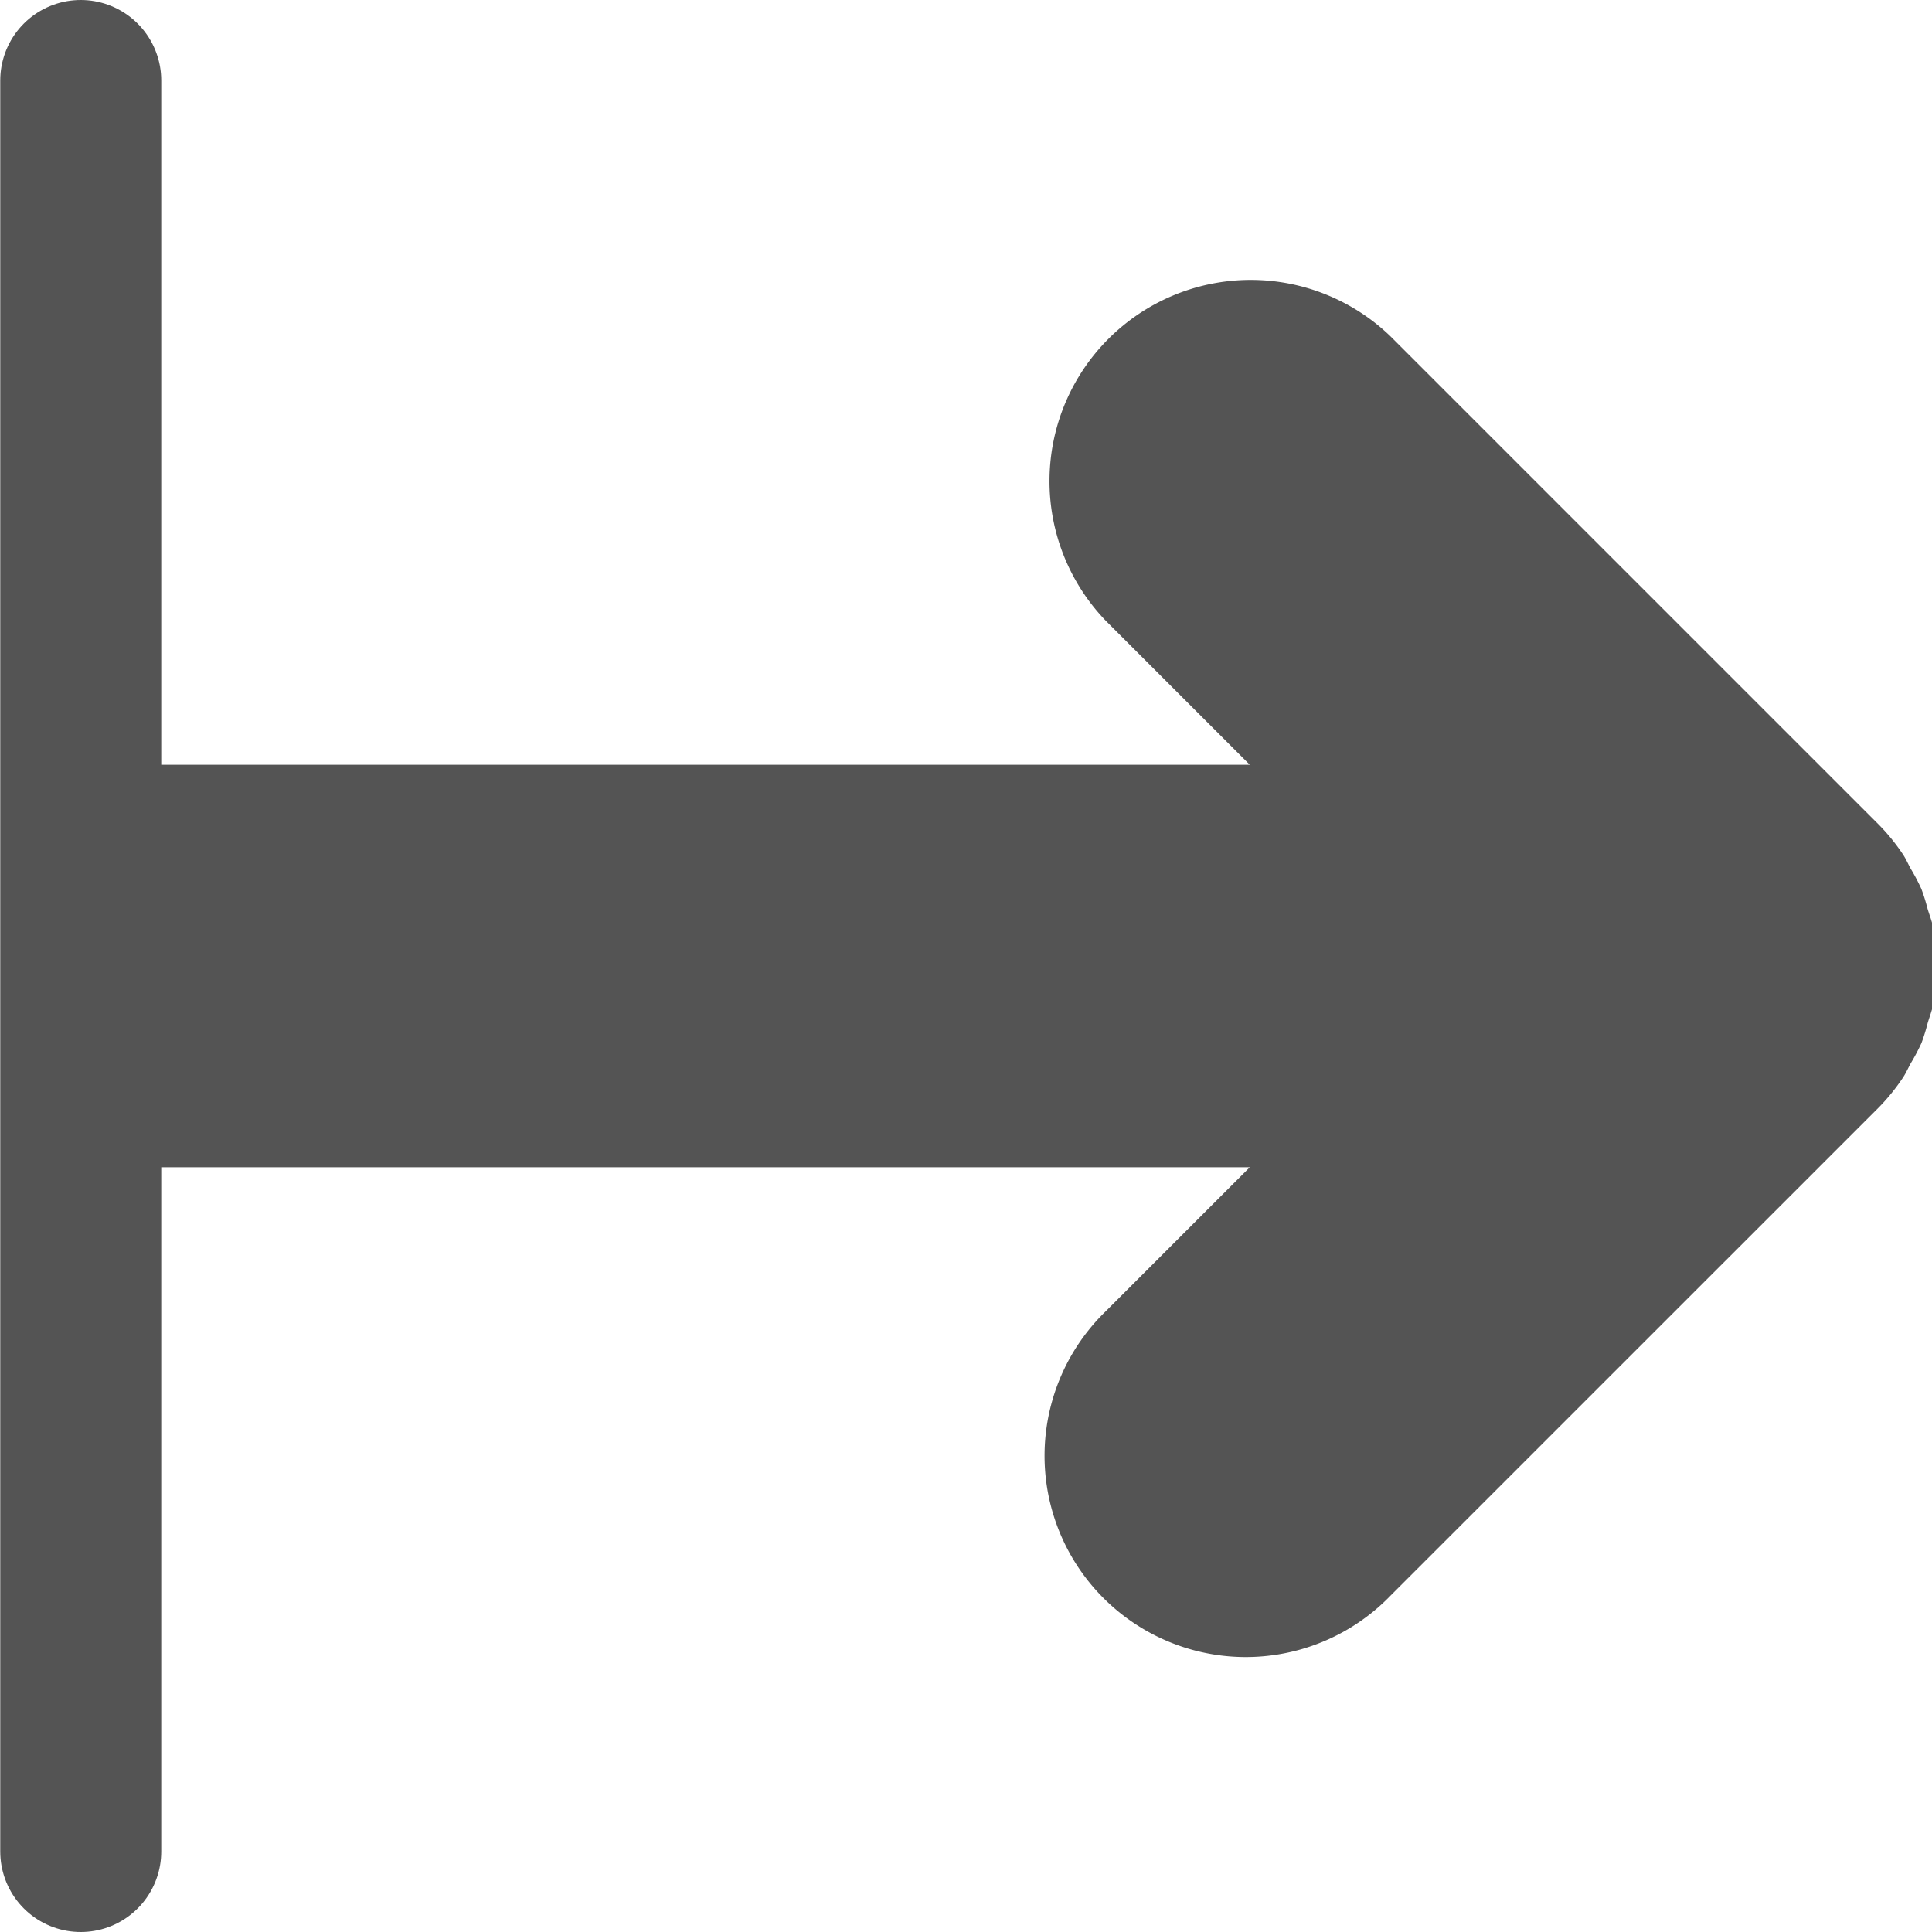 <?xml version="1.0" encoding="UTF-8" standalone="no"?>
<svg
   xmlns:dc="http://purl.org/dc/elements/1.1/"
   xmlns:cc="http://creativecommons.org/ns#"
   xmlns:rdf="http://www.w3.org/1999/02/22-rdf-syntax-ns#"
   xmlns:svg="http://www.w3.org/2000/svg"
   xmlns="http://www.w3.org/2000/svg"
   xmlns:sodipodi="http://sodipodi.sourceforge.net/DTD/sodipodi-0.dtd"
   xmlns:inkscape="http://www.inkscape.org/namespaces/inkscape"
   id="Слой_1"
   data-name="Слой 1"
   viewBox="0 0 24 24"
   version="1.1"
   sodipodi:docname="pintype_poweroutput.svg"
   inkscape:version="1.0.1 (3bc2e813f5, 2020-09-07)">
  <sodipodi:namedview
     pagecolor="#ffffff"
     bordercolor="#666666"
     borderopacity="1"
     objecttolerance="10"
     gridtolerance="10"
     guidetolerance="10"
     inkscape:pageopacity="0"
     inkscape:pageshadow="2"
     inkscape:window-width="1609"
     inkscape:window-height="1286"
     id="namedview30"
     showgrid="true"
     inkscape:zoom="27.961538"
     inkscape:cx="3.3259971"
     inkscape:cy="13"
     inkscape:window-x="0"
     inkscape:window-y="37"
     inkscape:window-maximized="0"
     inkscape:document-rotation="0"
     inkscape:current-layer="Слой_1">
    <inkscape:grid
       type="xygrid"
       id="grid_kicad"
       spacingx="0.5"
       spacingy="0.5"
       color="#9999ff"
       opacity="0.13"
       empspacing="2" />
  </sodipodi:namedview>
  <defs
     id="defs26451">
    <style
       id="style26449">.cls-1{fill:#545454;}.cls-2{fill:none;stroke:#545454;stroke-linecap:round;stroke-linejoin:round;stroke-width:2px;}</style>
  </defs>
  <title
     id="title26453">pintype_poweroutput</title>
  <path
     class="cls-1"
     d="m 23.64,13.385 c 0.038,-0.057 0.064,-0.119 0.097,-0.178 a 2.467,2.467 0 0 0 0.133,-0.252 2.41,2.41 0 0 0 0.076,-0.245 c 0.022,-0.074 0.05,-0.145 0.066,-0.221 a 2.51,2.51 0 0 0 0,-0.979 C 23.996,11.434 23.967,11.363 23.945,11.289 a 2.398,2.398 0 0 0 -0.076,-0.244 2.436,2.436 0 0 0 -0.133,-0.253 c -0.033,-0.059 -0.058,-0.12 -0.096,-0.177 A 2.522,2.522 0 0 0 23.325,10.23 L 17.274,4.179 A 2.5,2.5 0 0 0 13.739,7.714 L 15.525,9.5 H 1.76 c -1.381,0 -1.164,1.119 -1.164,2.5 0,1.381 -0.217,2.5 1.164,2.5 h 13.765 l -1.786,1.786 a 2.5,2.5 0 1 0 3.535,3.535 L 23.326,13.77 A 2.522,2.522 0 0 0 23.64,13.385 Z"
     id="path26455" />
  <line
     class="cls-2"
     x1="1.003"
     y1="23"
     x2="1.003"
     y2="1"
     id="line26457" />
</svg>
